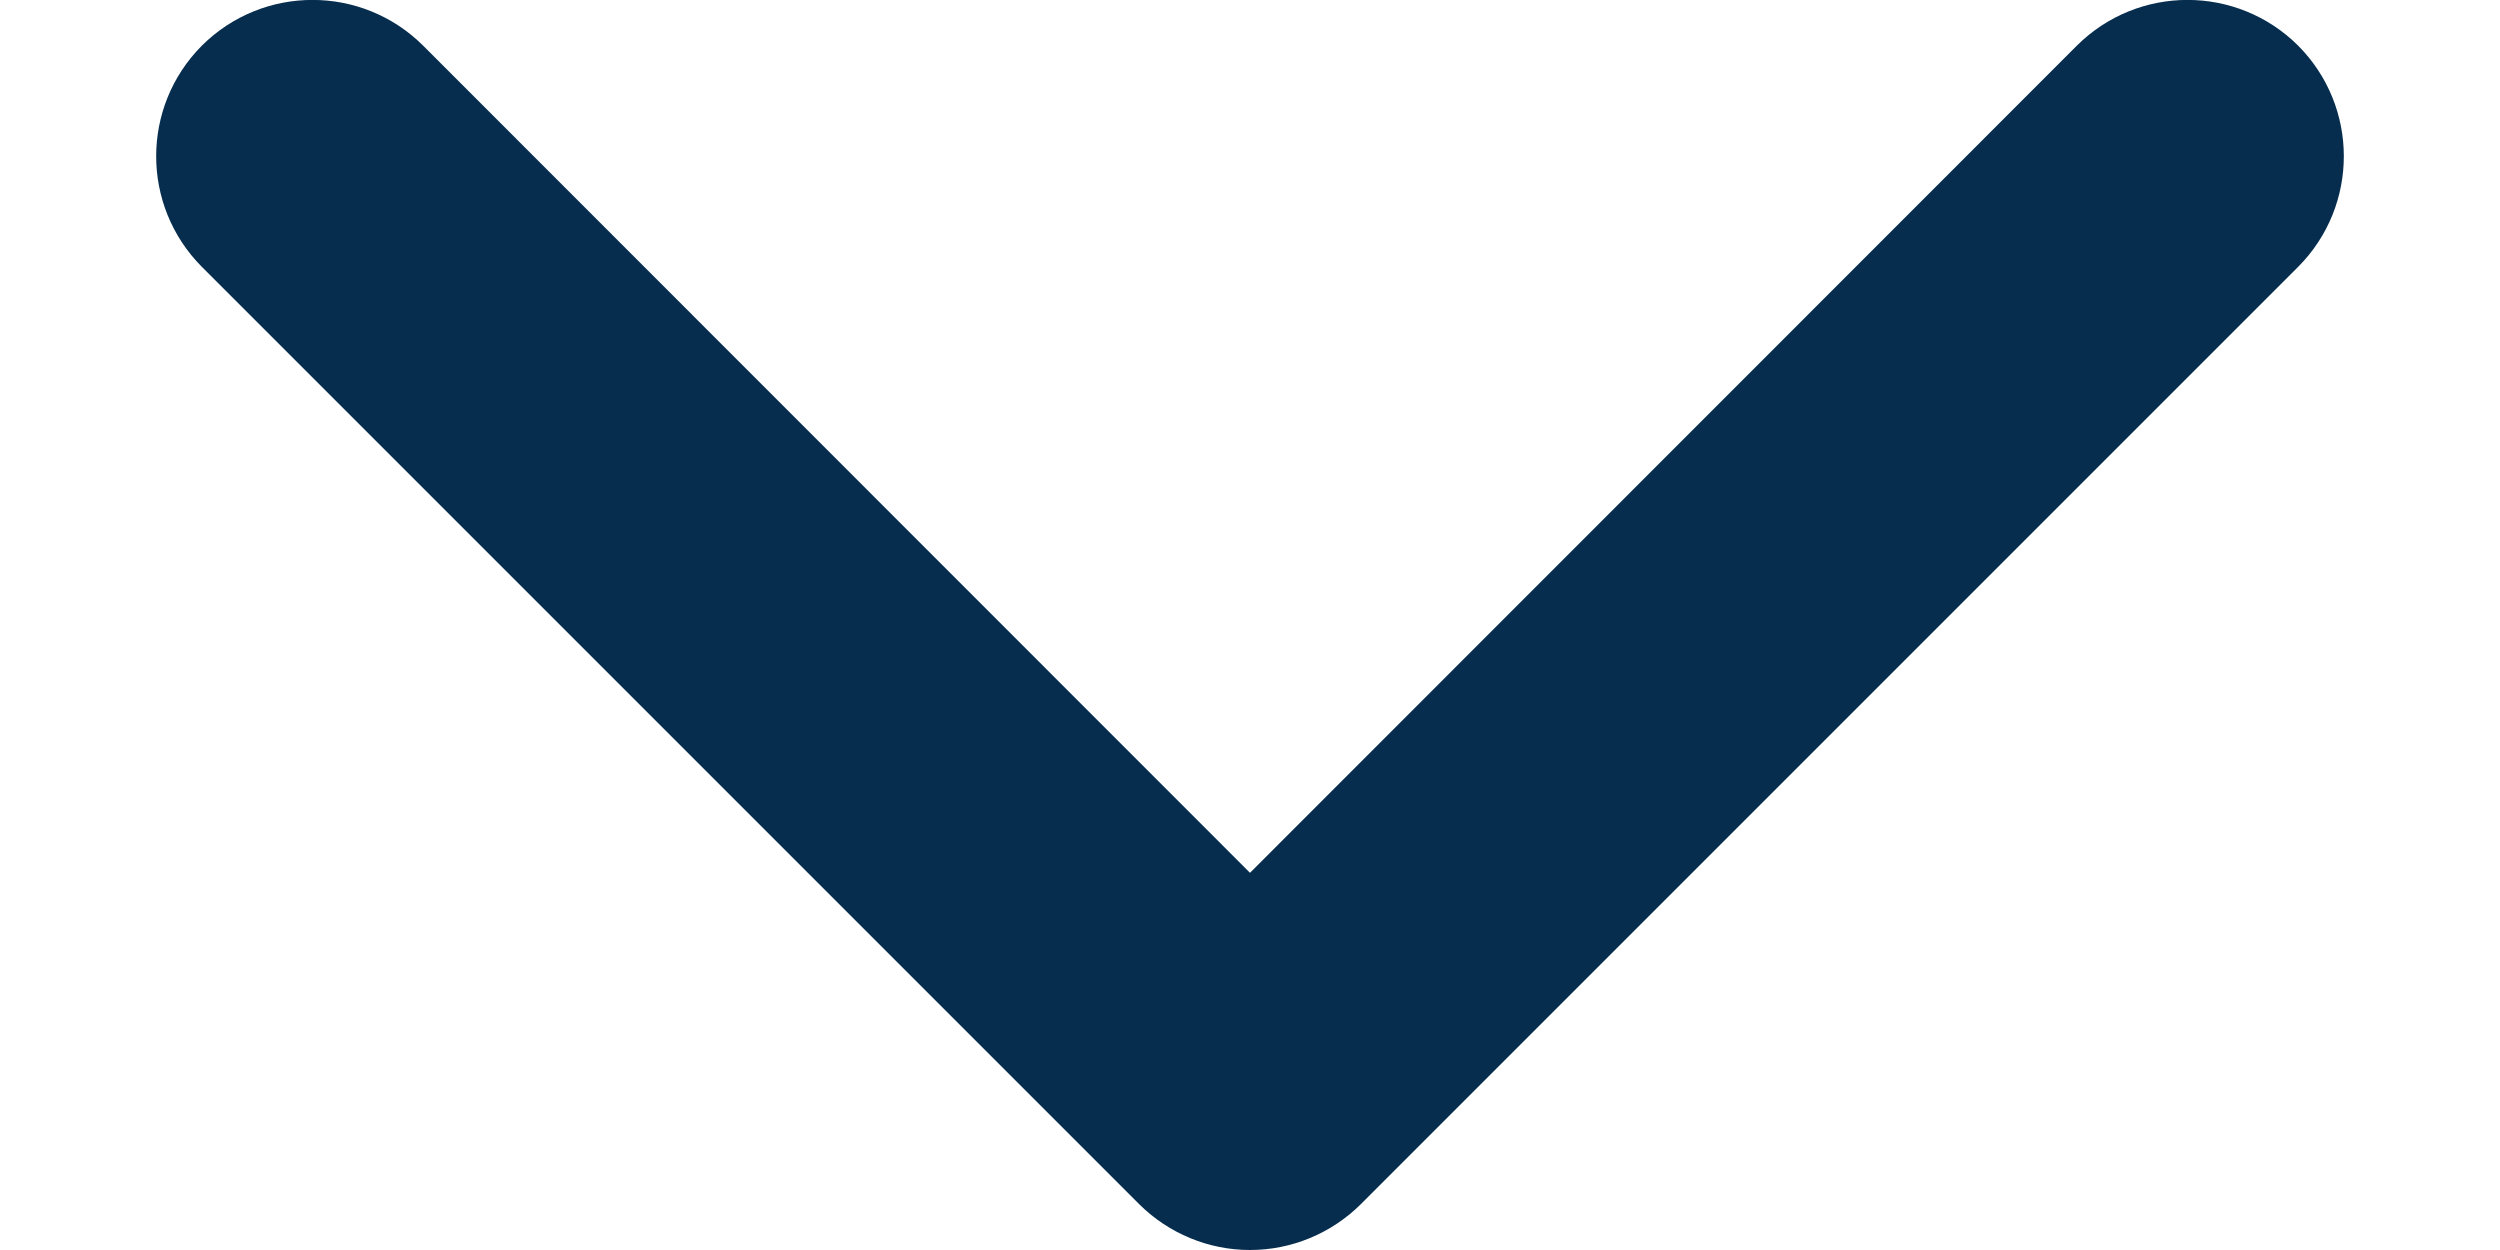 <svg width="8" height="4" viewBox="0 0 8 4" fill="none" xmlns="http://www.w3.org/2000/svg">
<path d="M7.354 0.146C7.549 0.342 7.549 0.658 7.354 0.854L4.354 3.854C4.26 3.947 4.133 4 4 4C3.867 4 3.74 3.947 3.646 3.854L0.646 0.854C0.451 0.658 0.451 0.342 0.646 0.146C0.842 -0.049 1.158 -0.049 1.354 0.146L4 2.793L6.646 0.146C6.842 -0.049 7.158 -0.049 7.354 0.146Z" fill="#062D4E"/>
</svg>
